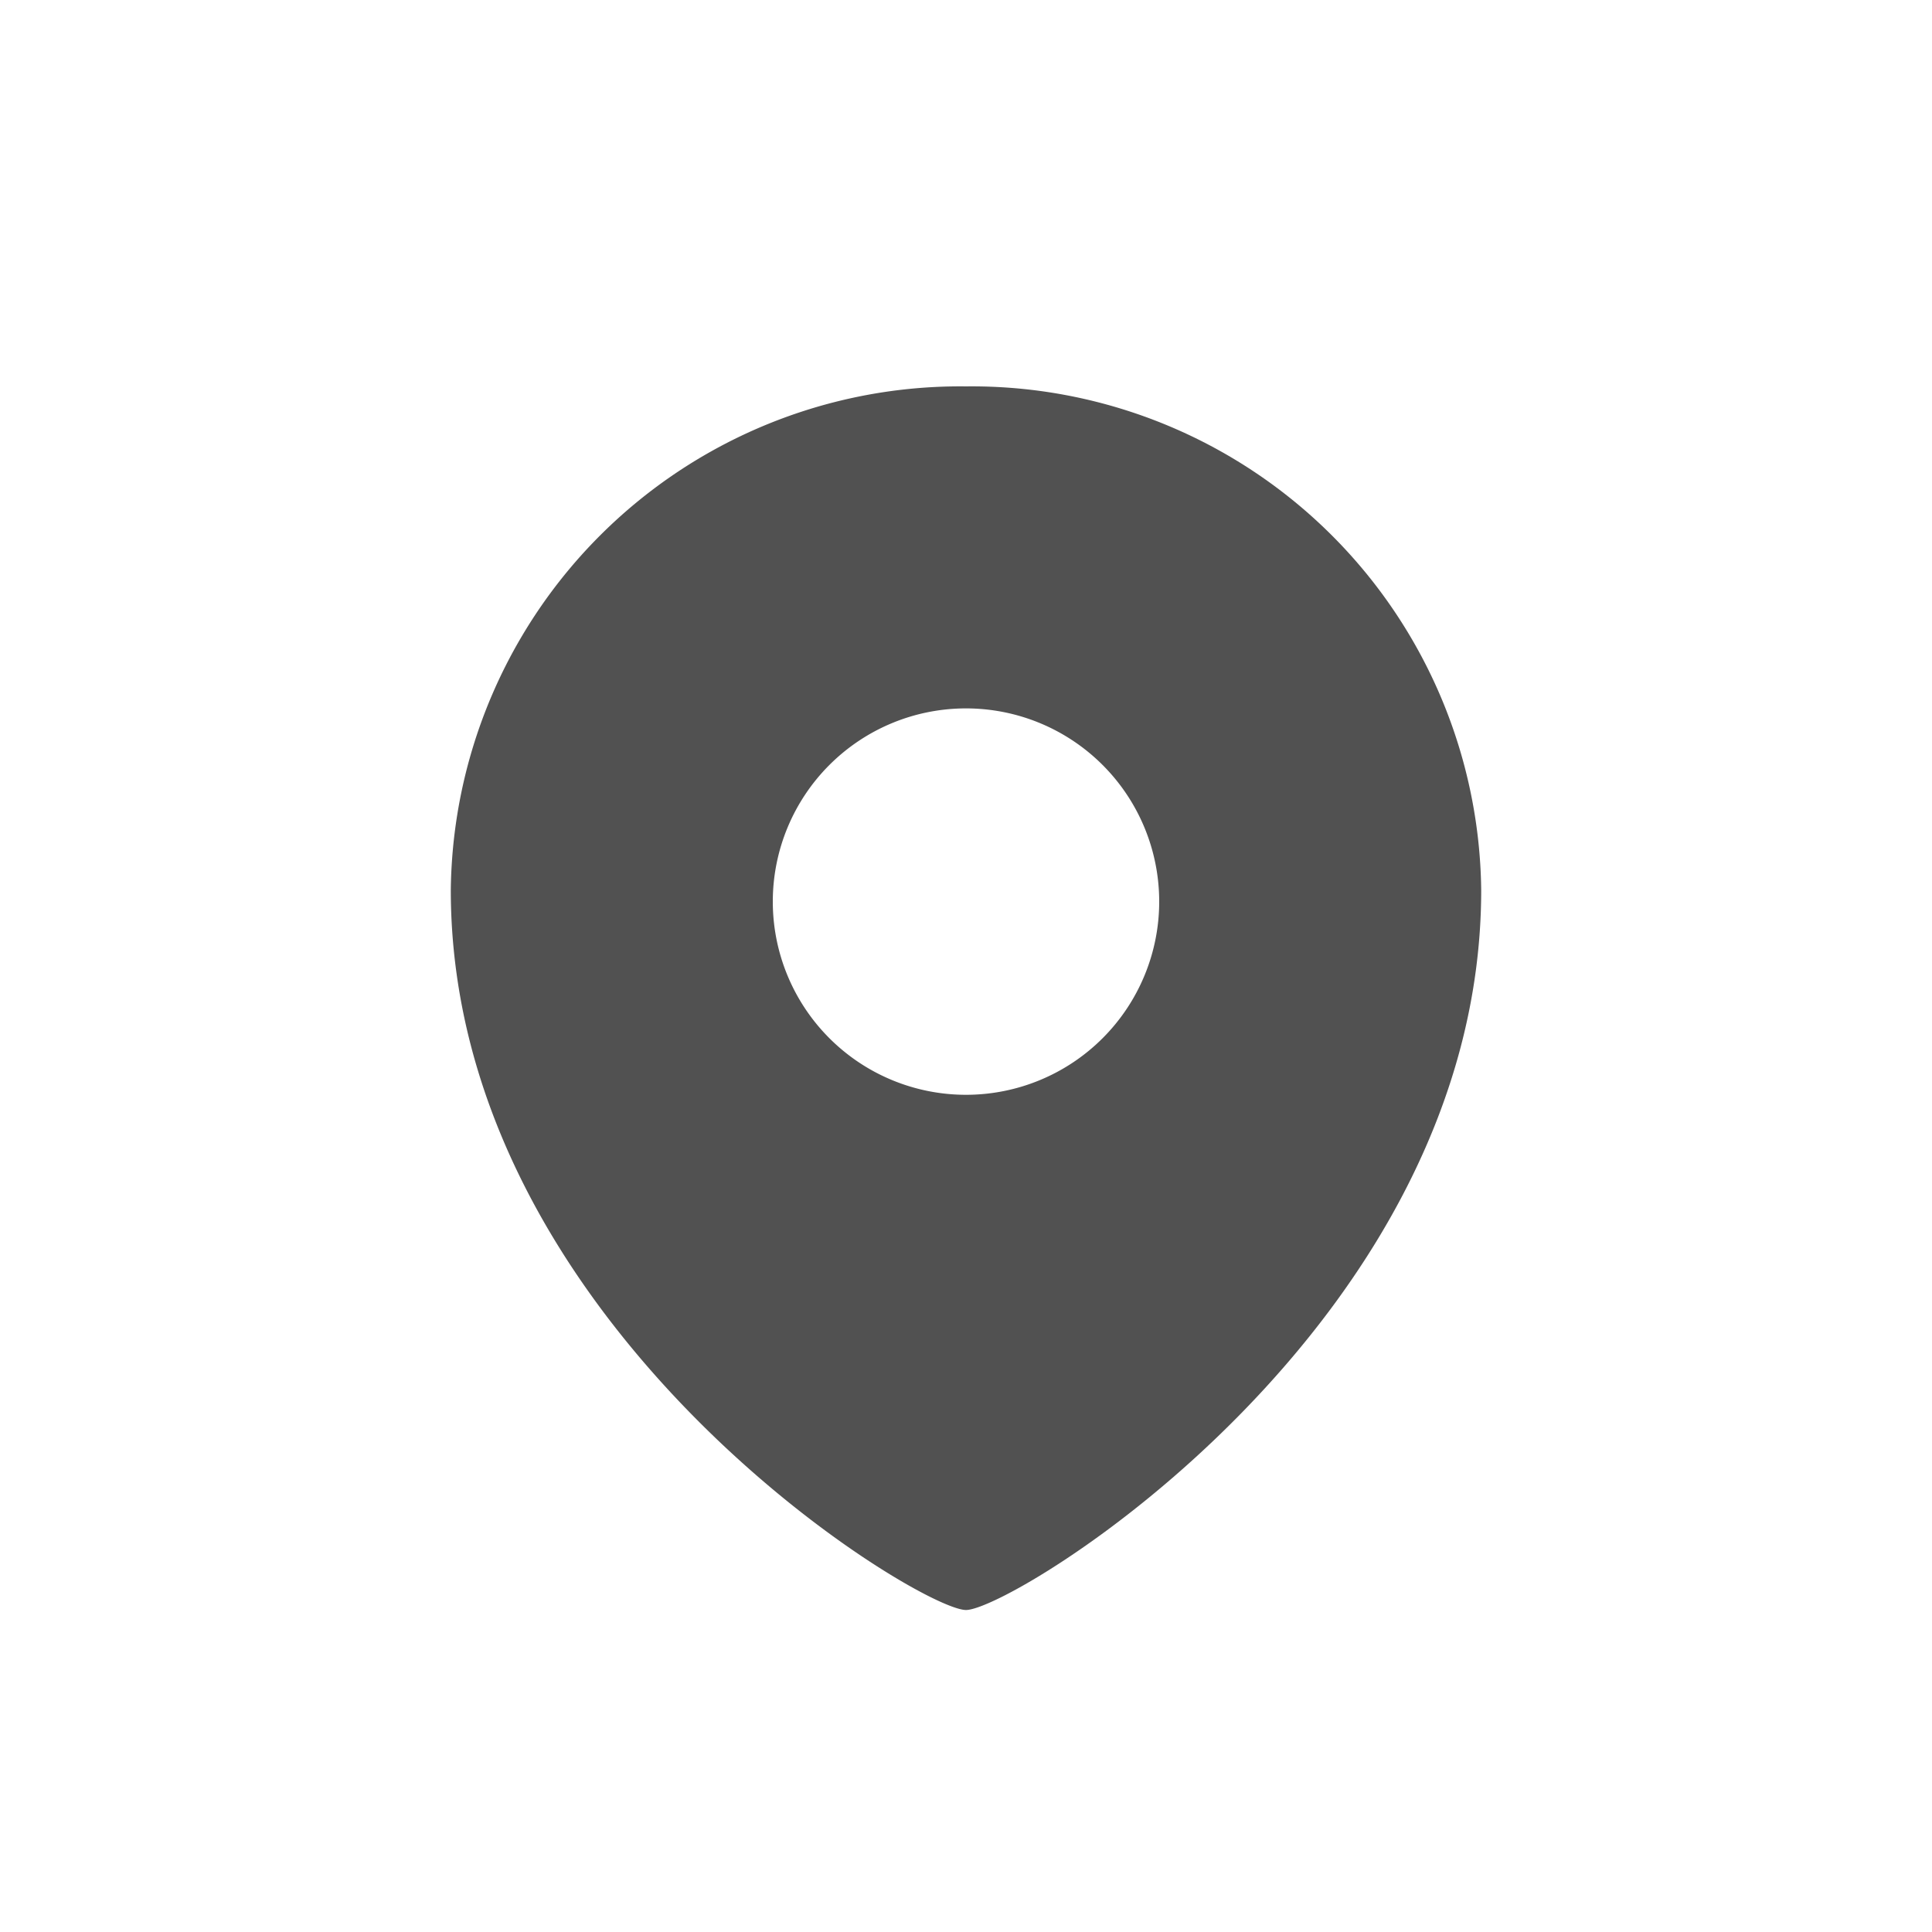 <?xml version="1.0" standalone="no"?><!DOCTYPE svg PUBLIC "-//W3C//DTD SVG 1.1//EN" "http://www.w3.org/Graphics/SVG/1.1/DTD/svg11.dtd"><svg class="icon" width="200px" height="200.00px" viewBox="0 0 1024 1024" version="1.1" xmlns="http://www.w3.org/2000/svg"><path fill="#515151" d="M512 853.333c-25.259 0-273.067-150.869-273.067-381.611A269.995 269.995 0 0 1 512 204.8a269.995 269.995 0 0 1 273.067 266.923C785.067 702.123 537.259 853.333 512 853.333z m0-273.067a102.4 102.4 0 1 0-102.4-102.4 102.4 102.4 0 0 0 102.4 102.4z" /></svg>